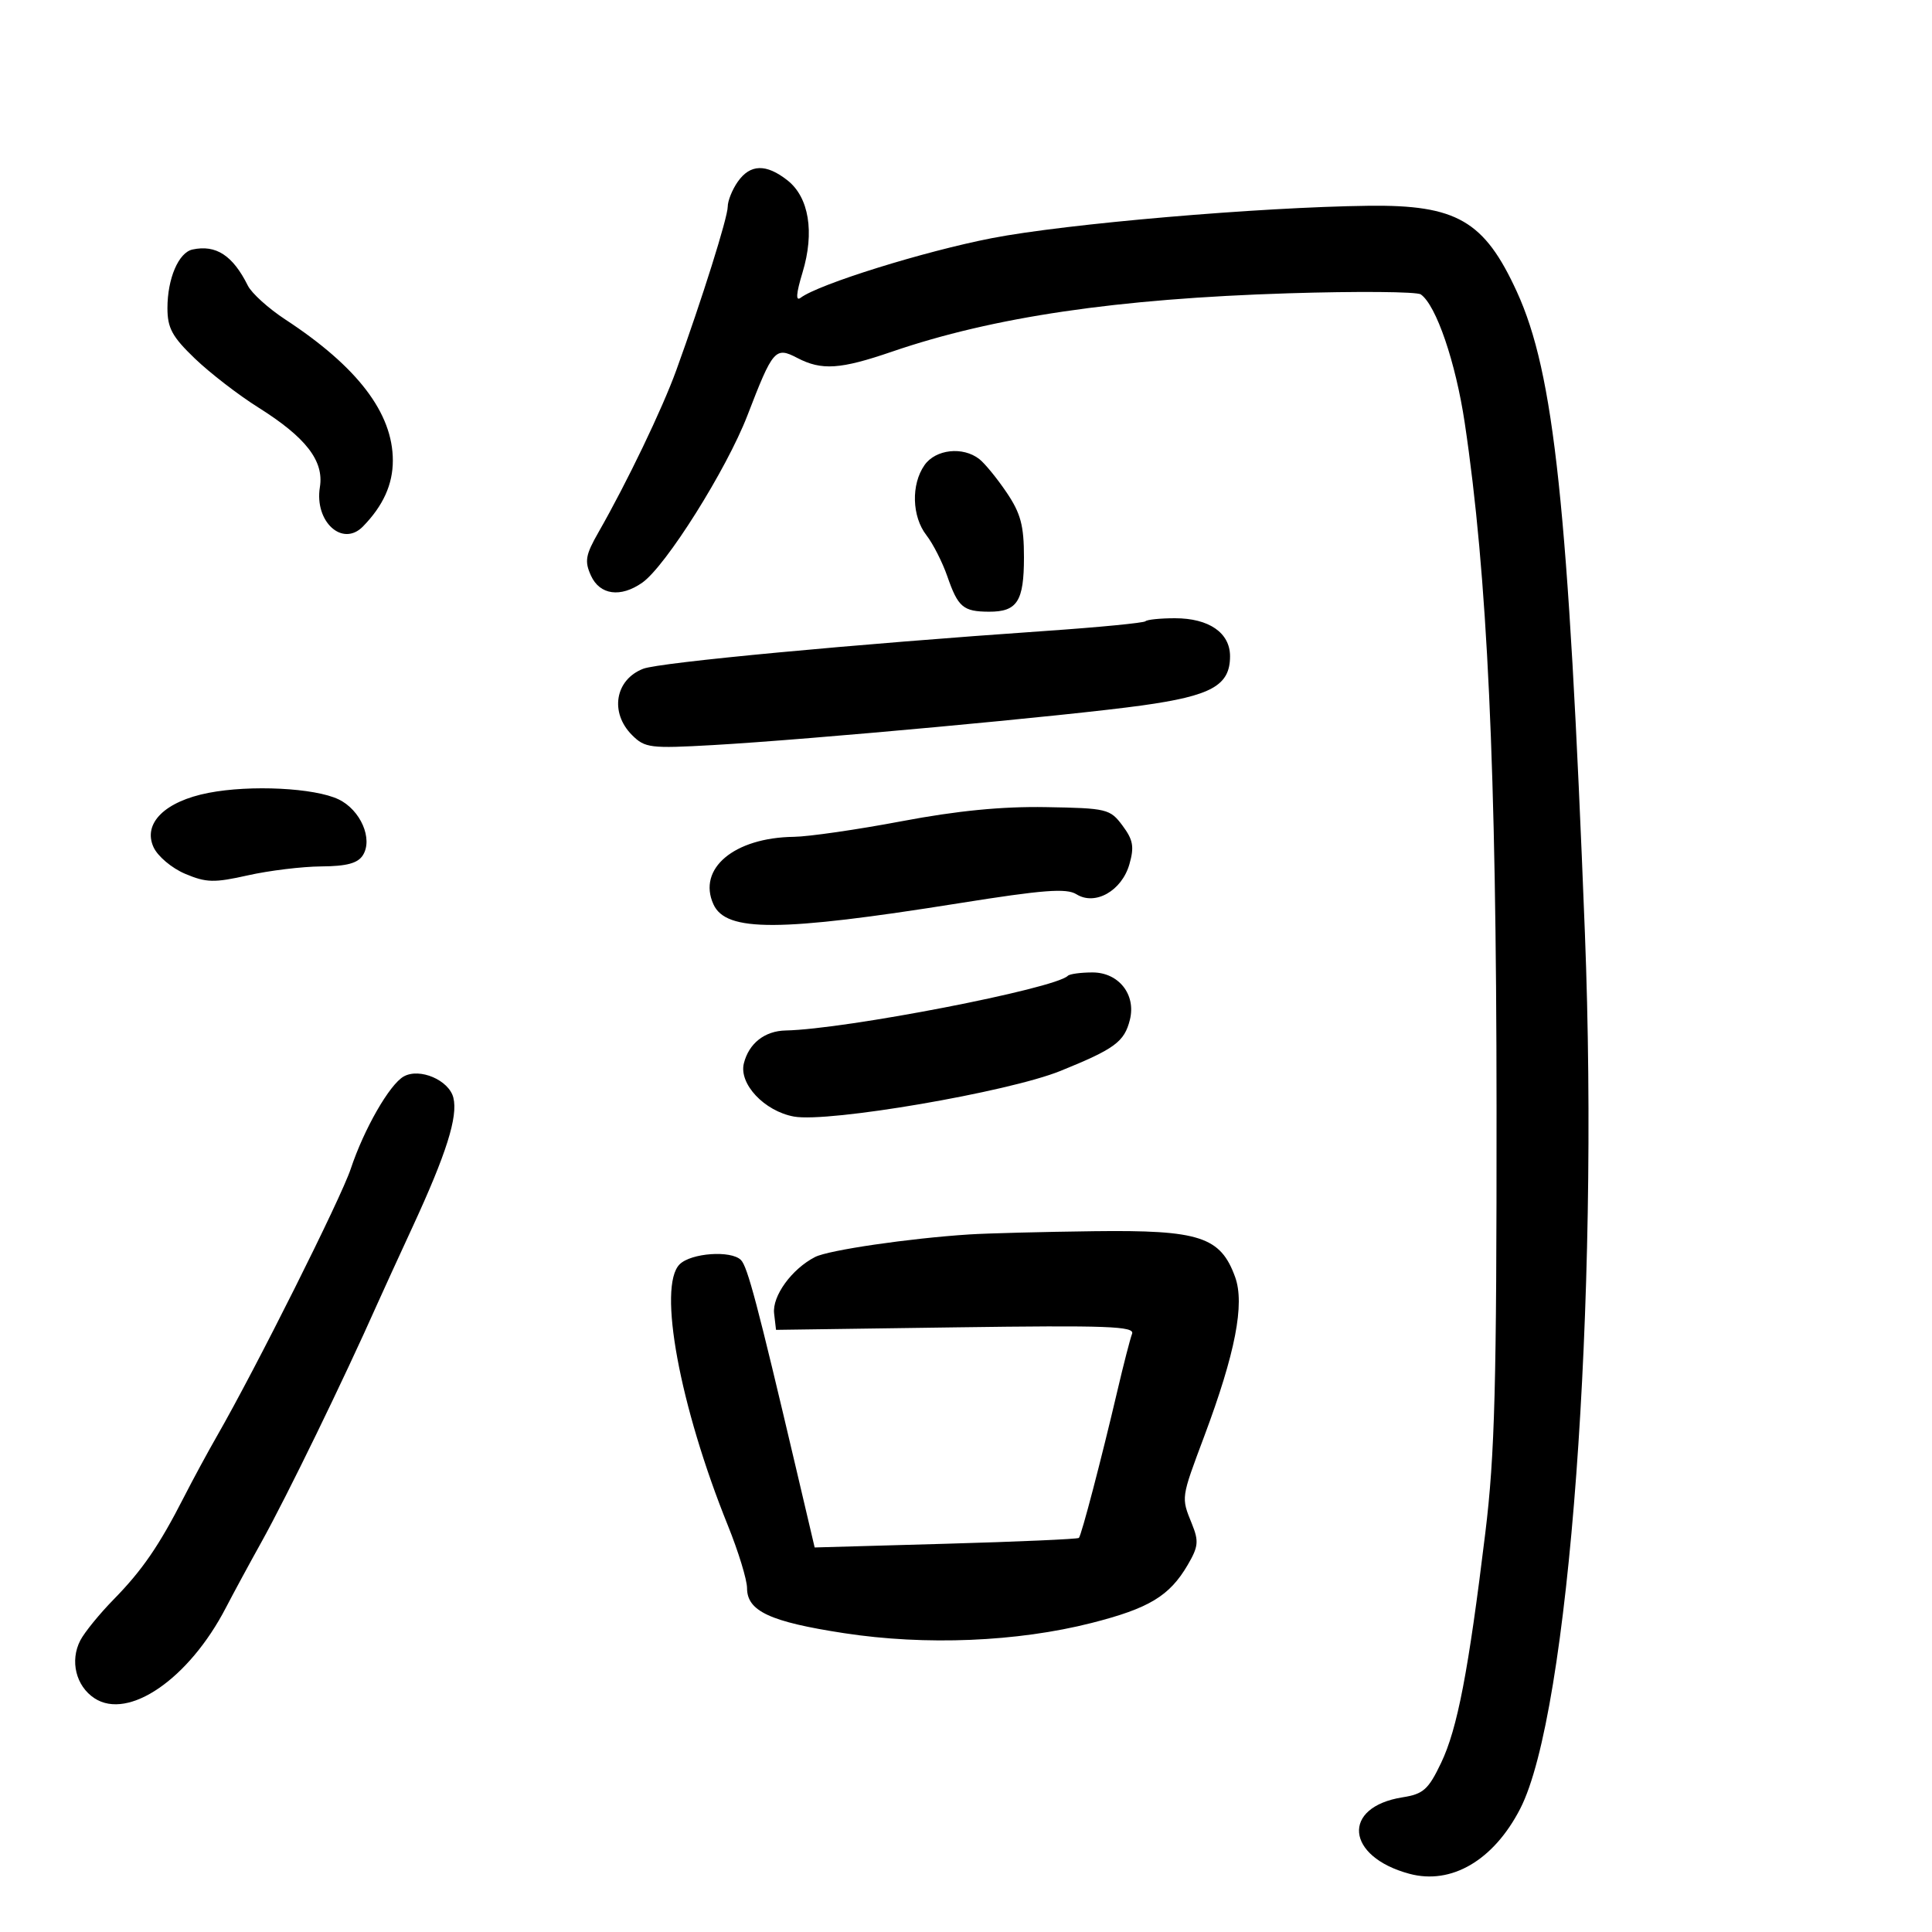 <svg xmlns="http://www.w3.org/2000/svg" width="300" height="300" viewBox="0 0 300 300" version="1.1">
	<path d="M 114.557 28.223 C 113.701 29.445, 113 31.190, 113 32.100 C 113 33.775, 108.994 46.509, 105.010 57.500 C 102.831 63.512, 97.371 74.883, 92.940 82.637 C 90.912 86.184, 90.745 87.146, 91.766 89.387 C 93.138 92.396, 96.359 92.838, 99.728 90.478 C 103.385 87.917, 112.830 72.895, 116.063 64.499 C 120.018 54.230, 120.390 53.800, 123.801 55.580 C 127.586 57.554, 130.466 57.364, 138.500 54.609 C 154.259 49.206, 173.418 46.382, 200 45.545 C 210.725 45.208, 220.005 45.284, 220.622 45.716 C 223.004 47.380, 226.035 56.246, 227.443 65.665 C 230.967 89.241, 232.360 119.209, 232.383 172 C 232.403 215.174, 232.121 225.844, 230.642 238 C 228.023 259.511, 226.309 268.434, 223.775 273.738 C 221.796 277.880, 221.019 278.576, 217.802 279.084 C 208.271 280.590, 208.951 288.294, 218.850 290.960 C 225.376 292.717, 231.938 288.864, 236.058 280.857 C 243.644 266.111, 248.342 202.491, 246.101 144.847 C 243.528 78.633, 241.335 57.964, 235.542 45.311 C 230.488 34.272, 226.199 31.785, 212.500 31.953 C 195.579 32.159, 165.511 34.746, 154 36.984 C 143.448 39.037, 127.146 44.118, 124.331 46.232 C 123.530 46.834, 123.620 45.600, 124.618 42.305 C 126.508 36.066, 125.619 30.632, 122.278 28.004 C 118.963 25.397, 116.487 25.467, 114.557 28.223 M 29.889 38.745 C 27.729 39.212, 26 43.255, 26 47.839 C 26 50.937, 26.733 52.288, 30.250 55.665 C 32.587 57.910, 37.013 61.326, 40.084 63.255 C 47.512 67.921, 50.332 71.565, 49.671 75.642 C 48.801 81.003, 53.186 85.006, 56.362 81.750 C 59.499 78.535, 61 75.221, 61 71.513 C 61 64.146, 55.525 56.962, 44.310 49.615 C 41.695 47.902, 39.075 45.535, 38.488 44.357 C 36.153 39.662, 33.538 37.956, 29.889 38.745 M 143.557 72.223 C 141.455 75.223, 141.593 80.208, 143.858 83.115 C 144.879 84.427, 146.339 87.300, 147.102 89.500 C 148.761 94.284, 149.561 94.965, 153.550 94.985 C 157.953 95.007, 159 93.383, 159 86.532 C 159 81.602, 158.496 79.718, 156.313 76.482 C 154.835 74.292, 152.922 71.952, 152.063 71.282 C 149.510 69.292, 145.282 69.759, 143.557 72.223 M 177.866 96.467 C 177.610 96.724, 170.672 97.398, 162.450 97.966 C 132.594 100.028, 102.441 102.860, 99.886 103.842 C 95.510 105.525, 94.643 110.643, 98.143 114.143 C 100.144 116.144, 100.969 116.246, 110.692 115.696 C 125.746 114.843, 165.860 111.139, 177.324 109.543 C 188.145 108.037, 191 106.441, 191 101.902 C 191 98.259, 187.726 96, 182.444 96 C 180.183 96, 178.123 96.210, 177.866 96.467 M 32.371 123.117 C 25.611 124.431, 22.153 127.845, 23.837 131.542 C 24.484 132.963, 26.674 134.809, 28.752 135.686 C 32.034 137.071, 33.246 137.101, 38.500 135.921 C 41.800 135.181, 46.923 134.558, 49.884 134.537 C 53.830 134.510, 55.557 134.046, 56.346 132.803 C 57.949 130.277, 55.987 125.760, 52.575 124.125 C 48.857 122.343, 38.907 121.847, 32.371 123.117 M 140 127.522 C 133.125 128.822, 125.591 129.911, 123.257 129.943 C 113.990 130.068, 108.259 134.884, 110.784 140.426 C 112.748 144.736, 121.021 144.701, 148.859 140.263 C 162.006 138.167, 165.598 137.892, 167.151 138.862 C 170.055 140.676, 174.190 138.332, 175.373 134.201 C 176.148 131.493, 175.956 130.418, 174.304 128.201 C 172.371 125.608, 171.893 125.493, 162.395 125.329 C 155.558 125.212, 148.637 125.889, 140 127.522 M 165.809 151.524 C 163.808 153.525, 131.297 159.825, 122 160.013 C 118.742 160.079, 116.287 162.008, 115.507 165.116 C 114.707 168.303, 118.691 172.537, 123.281 173.380 C 128.620 174.360, 156.564 169.575, 164.661 166.294 C 173.100 162.875, 174.587 161.780, 175.448 158.353 C 176.430 154.440, 173.715 151, 169.644 151 C 167.823 151, 166.097 151.236, 165.809 151.524 M 62.694 167.152 C 60.495 168.382, 56.525 175.302, 54.462 181.500 C 52.927 186.112, 39.712 212.508, 33.685 223 C 32.264 225.475, 29.951 229.750, 28.546 232.500 C 24.711 240.008, 22.081 243.837, 17.660 248.347 C 15.459 250.592, 13.124 253.460, 12.470 254.721 C 10.826 257.889, 11.790 261.816, 14.674 263.706 C 19.950 267.163, 29.339 260.697, 35.067 249.662 C 36.256 247.373, 38.731 242.800, 40.569 239.500 C 44.514 232.414, 53.354 214.253, 58.578 202.500 C 59.312 200.850, 61.783 195.450, 64.071 190.500 C 69.317 179.148, 71.135 173.386, 70.397 170.445 C 69.712 167.715, 65.162 165.770, 62.694 167.152 M 150.500 191.683 C 141.184 192.284, 128.650 194.117, 126.570 195.184 C 122.944 197.042, 119.888 201.255, 120.204 203.959 L 120.500 206.500 148.411 206.110 C 171.965 205.782, 176.238 205.938, 175.787 207.113 C 175.493 207.879, 174.462 211.880, 173.497 216.003 C 171.013 226.610, 167.925 238.409, 167.529 238.805 C 167.344 238.989, 158.037 239.399, 146.846 239.715 L 126.500 240.289 123.586 227.894 C 117.617 202.508, 116.072 196.672, 115.051 195.651 C 113.515 194.115, 107.299 194.558, 105.528 196.329 C 102.104 199.753, 105.537 218.332, 113.018 236.861 C 114.658 240.923, 116 245.305, 116 246.600 C 116 250.176, 119.576 251.836, 131.075 253.598 C 143.723 255.537, 157.951 254.950, 169.500 252.014 C 178.426 249.744, 181.599 247.830, 184.419 243.013 C 186.087 240.166, 186.173 239.326, 185.077 236.618 C 183.398 232.469, 183.361 232.728, 187.002 223 C 191.823 210.121, 193.304 202.484, 191.793 198.305 C 189.525 192.031, 186.276 190.975, 169.882 191.180 C 161.972 191.279, 153.250 191.506, 150.500 191.683" stroke="none" fill="black" fill-rule="evenodd"/>
</svg>
